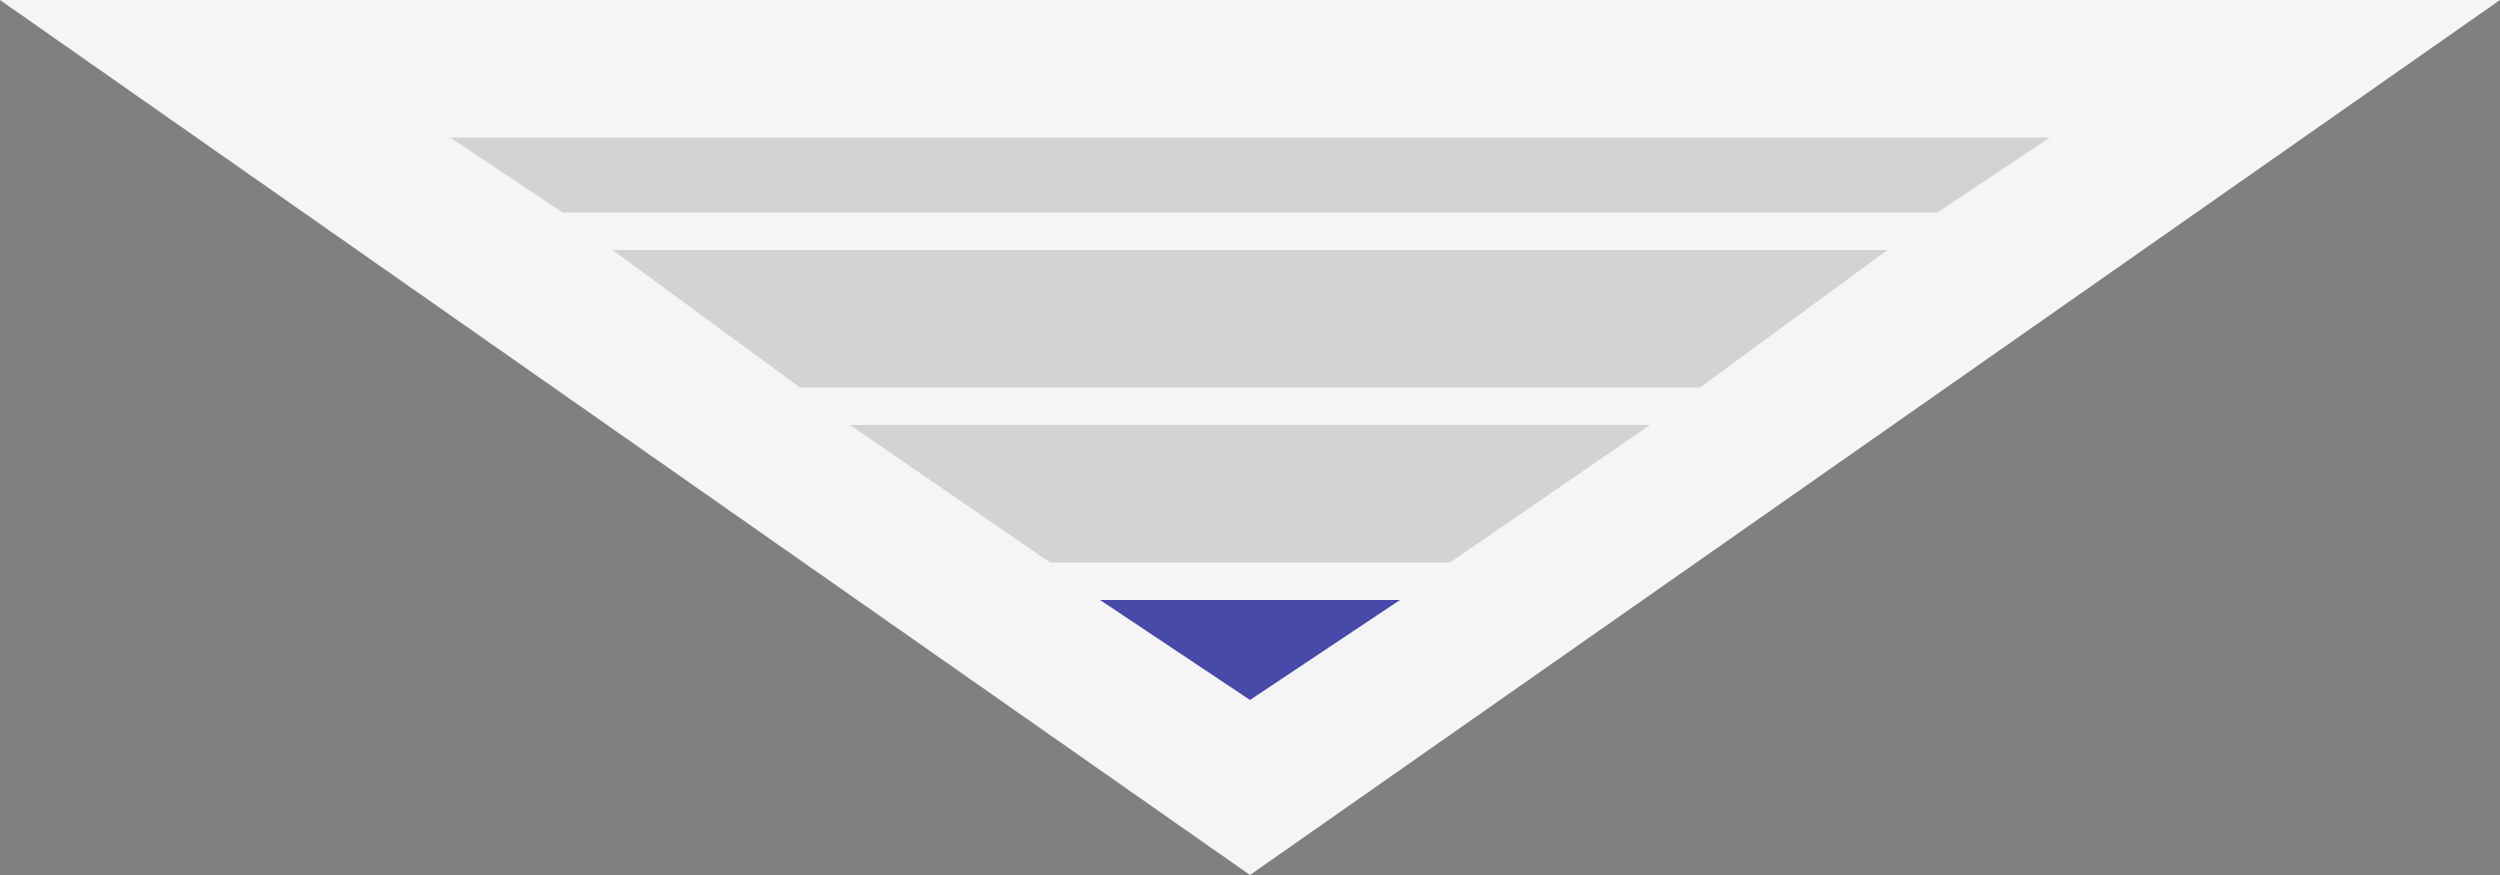 <?xml version="1.0" encoding="UTF-8"?>
<!DOCTYPE svg PUBLIC "-//W3C//DTD SVG 1.1//EN" "http://www.w3.org/Graphics/SVG/1.1/DTD/svg11.dtd">
<!-- Creator: CorelDRAW X8 -->
<svg xmlns="http://www.w3.org/2000/svg" xml:space="preserve" width="200px" height="70px" version="1.1" style="shape-rendering:geometricPrecision; text-rendering:geometricPrecision; image-rendering:optimizeQuality; fill-rule:evenodd; clip-rule:evenodd"
viewBox="0 0 200 70"
 xmlns:xlink="http://www.w3.org/1999/xlink">
 <rect x="0" y="0" width="200" height="70" fill="#808080" stroke="none"/>
 <g id="Layer_x0020_1">
  <g id="_2137190245648">
   <polygon class="fil0" points="100,70 0,0 200,0 " fill="whitesmoke"/>
   <path class="fil1" d="M116 45l16 -11 -64 0 16 11 32 0zm20 -14l15 -11 -102 0 15 11 72 0zm19 -14l9 -6 -128 0 9 6 110 0z" fill="lightgrey"/>
   <polygon class="fil2" points="100,56 112,48 88,48 " fill="darkblue" fill-opacity="0.7"/>
  </g>
 </g>
</svg>